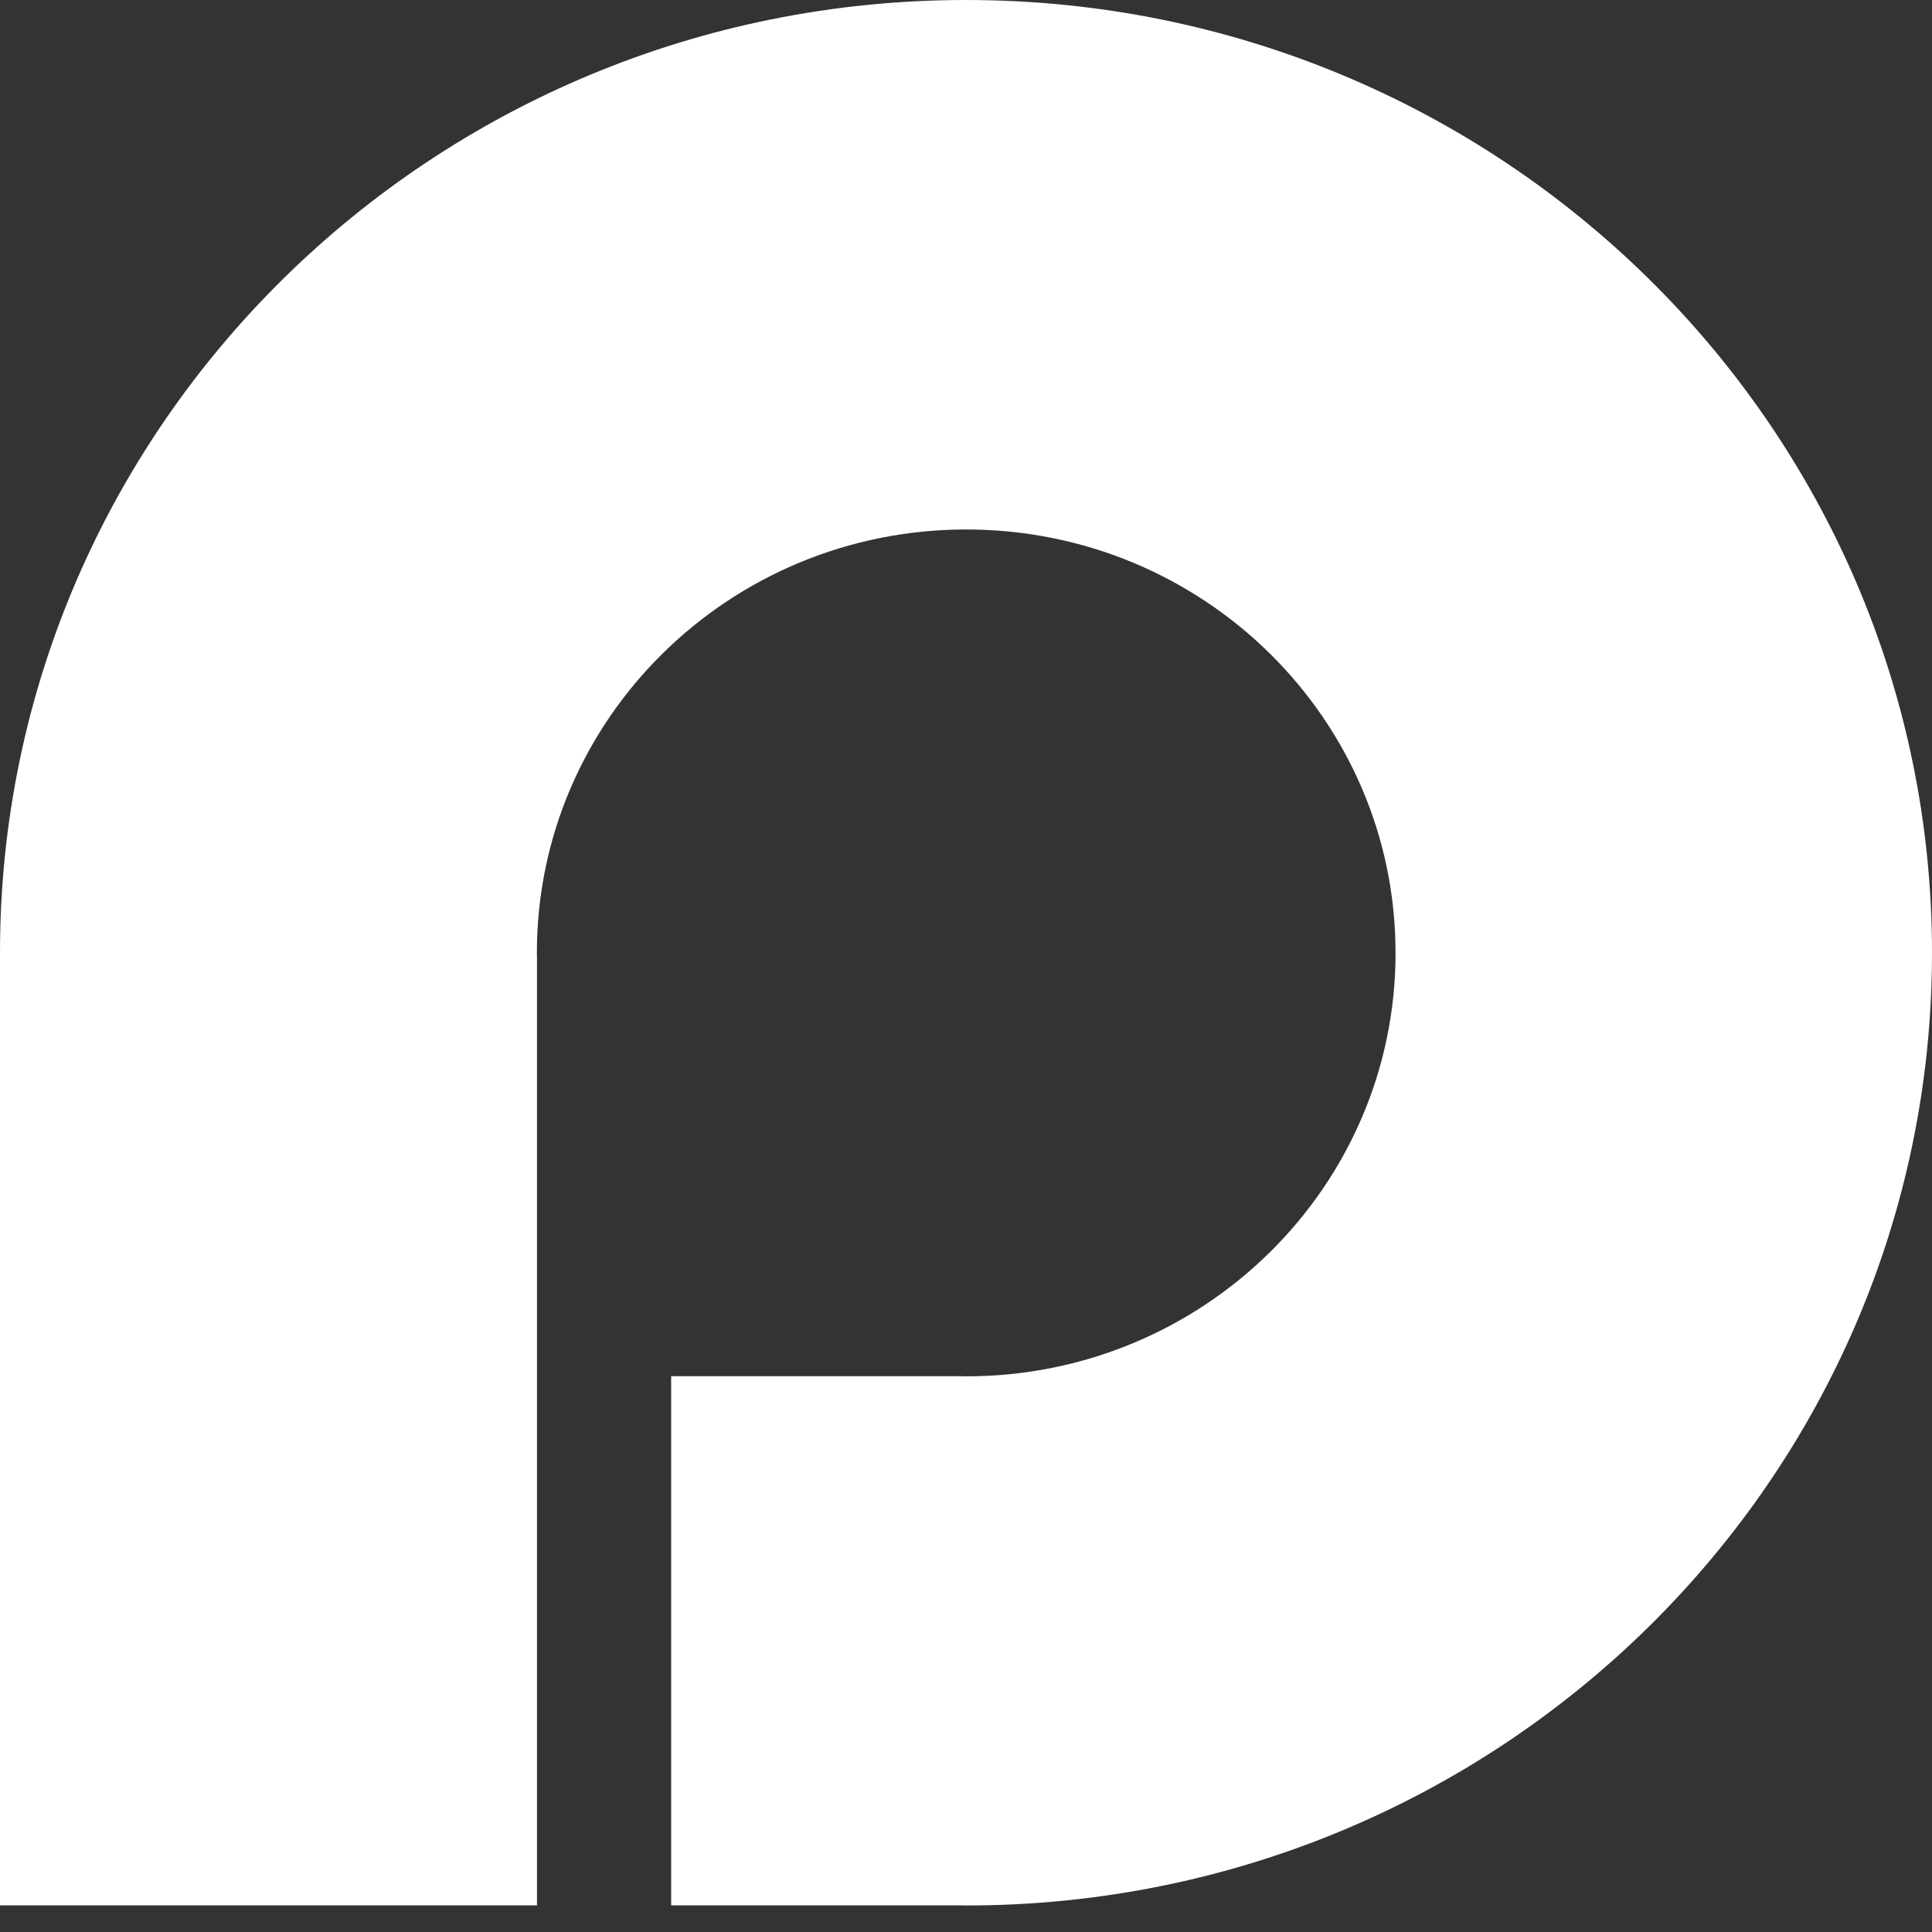<svg width="18" height="18" viewBox="0 0 18 18" fill="none" xmlns="http://www.w3.org/2000/svg">
<rect x="0" y="0" width="18" height="18" fill="#333333" stroke="none"/>
<path d="M9 0C13.97 2.64334e-05 18 3.975 18 8.877C18 13.779 13.97 17.753 9 17.753C8.987 17.753 8.974 17.752 8.961 17.752H6.253V12.822H8.961C8.975 12.822 8.988 12.823 9.002 12.823C11.211 12.823 13.002 11.057 13.002 8.878C13.002 6.699 11.211 4.933 9.002 4.933C6.793 4.933 5.002 6.699 5.002 8.878C5.002 8.891 5.003 8.905 5.003 8.918V17.752H0V8.876C0 3.974 4.03 0 9 0Z" fill="white"/>
</svg>
